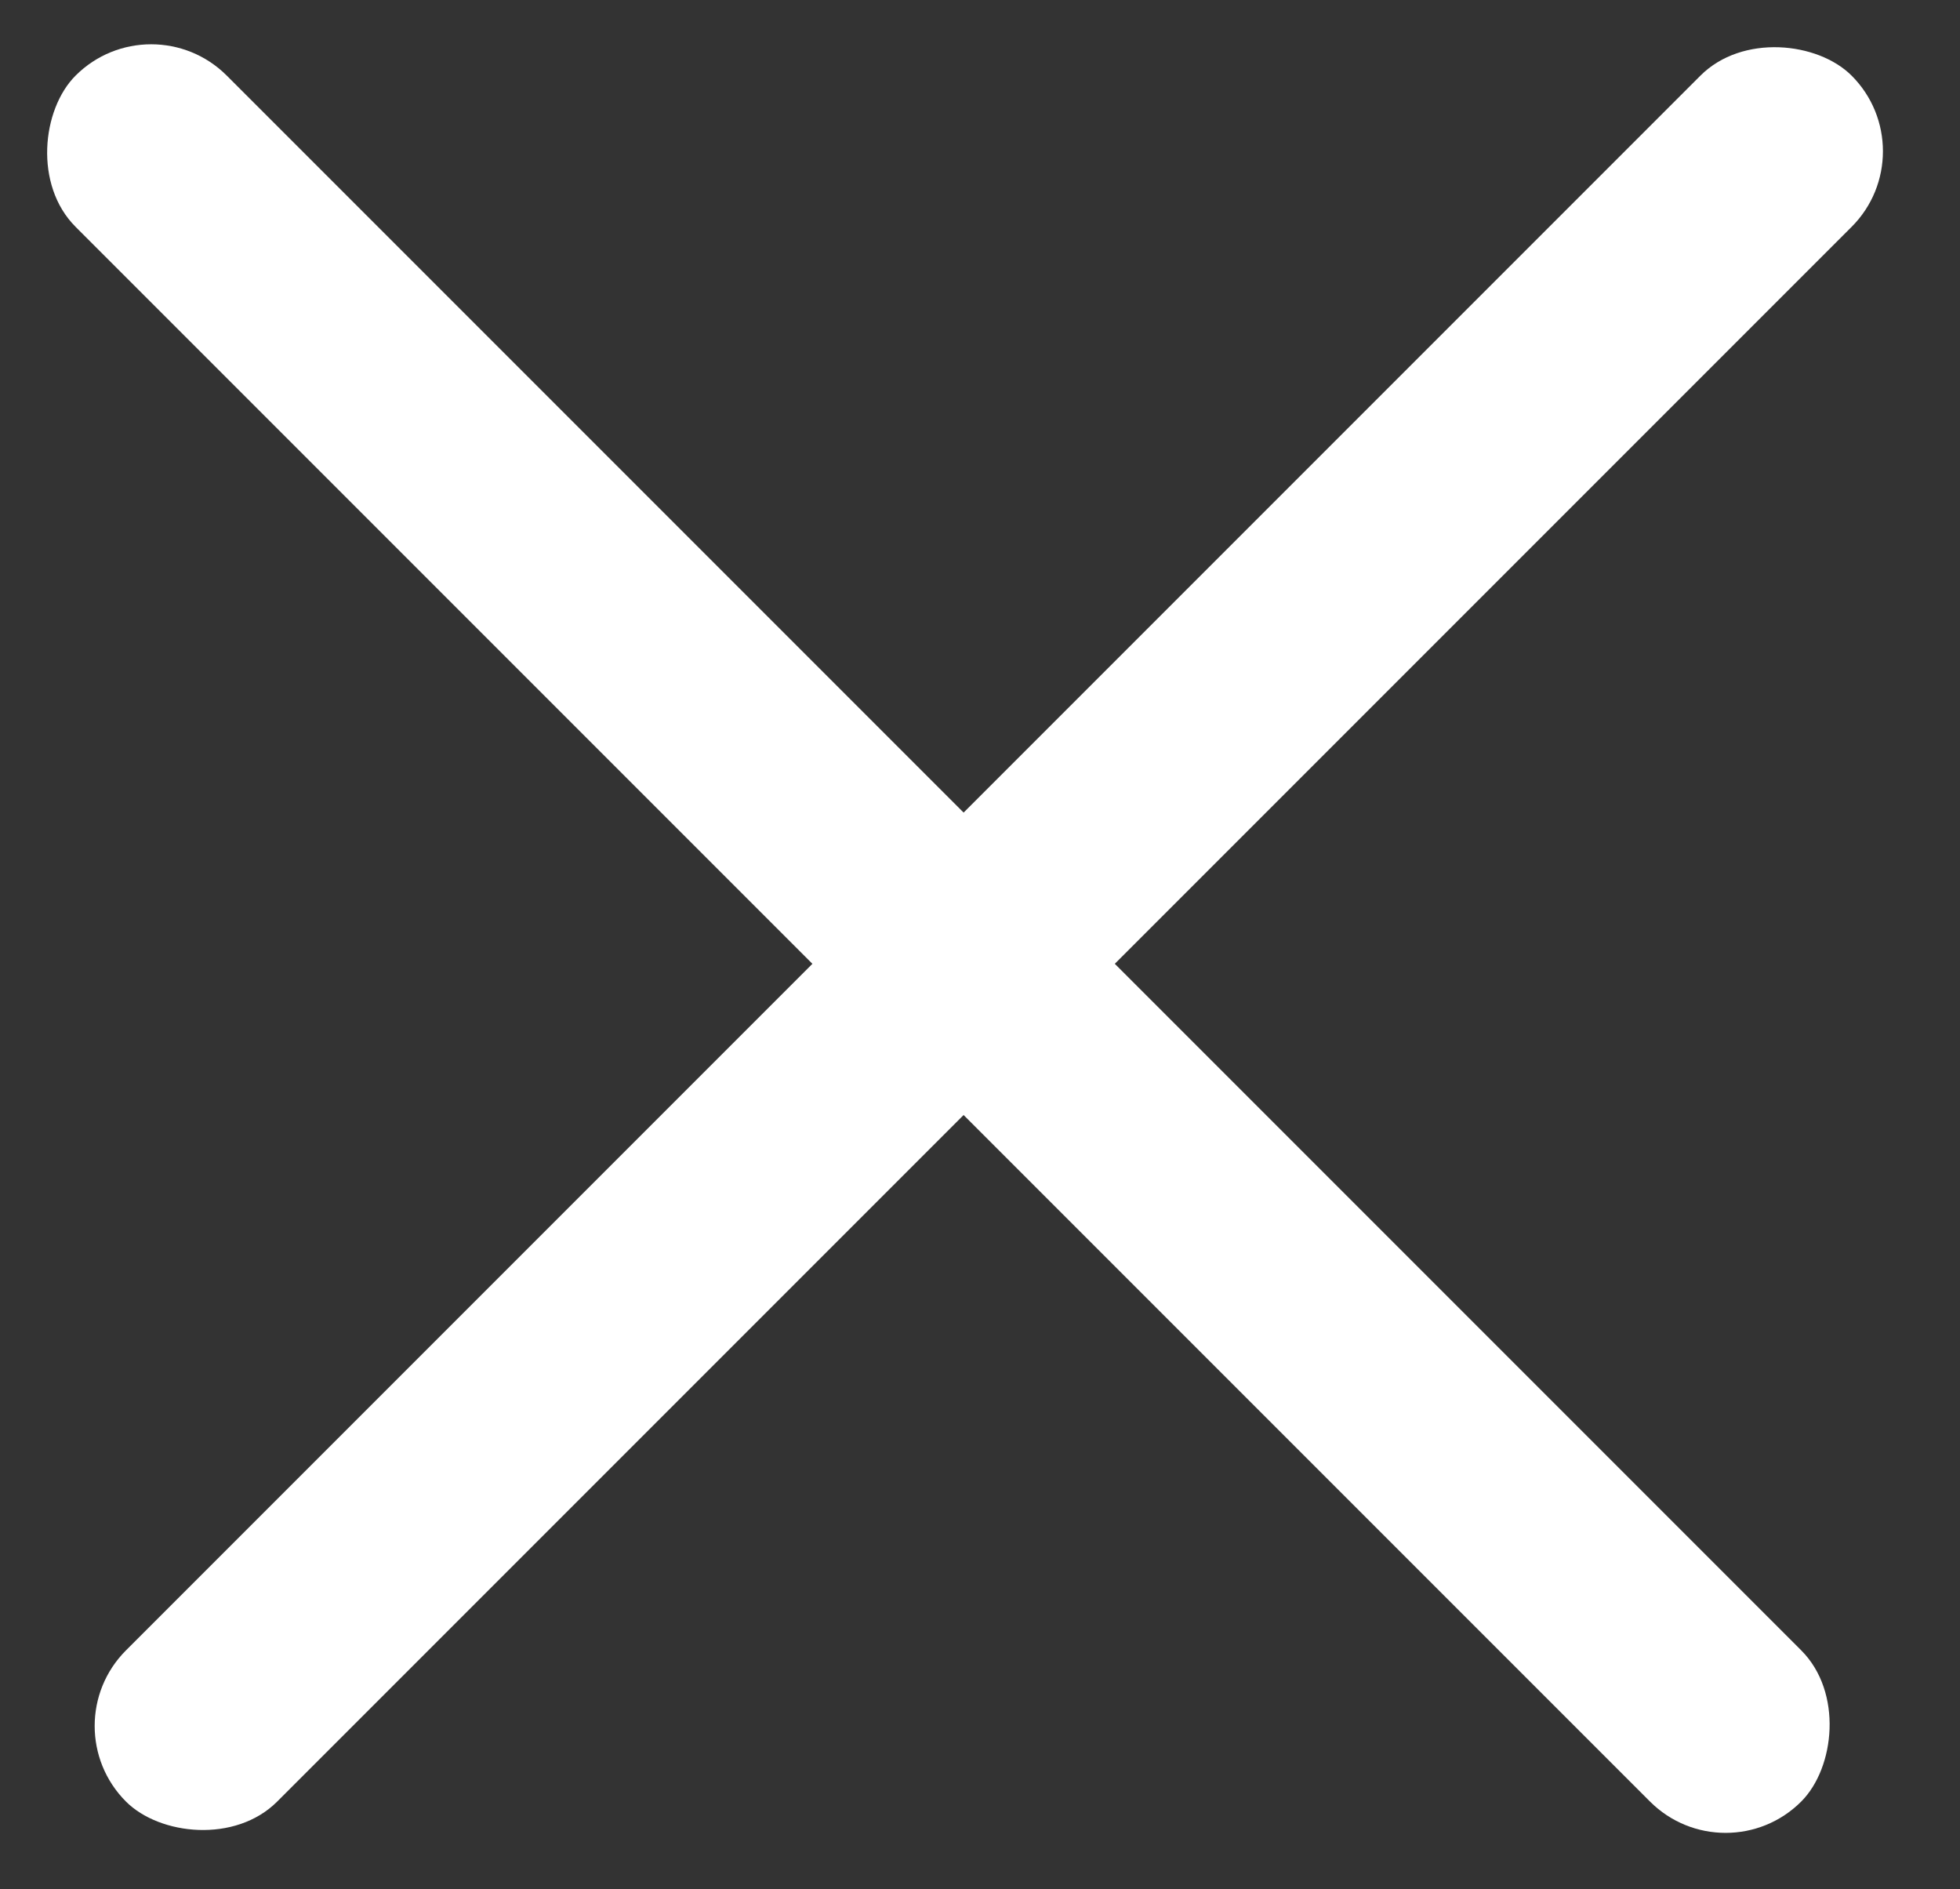 <svg width="55" height="53" viewBox="0 0 55 53" fill="none" xmlns="http://www.w3.org/2000/svg">
<rect x="0" y="0" width="55" height="53" fill="#333333" stroke="none"/>
<rect x="1.414" y="48.424" width="68.481" height="6" rx="3" transform="rotate(-45 1.414 48.424)" fill="white"/>
<rect x="4.242" width="68.481" height="6" rx="3" transform="rotate(45 4.242 0)" fill="white"/>
</svg>
